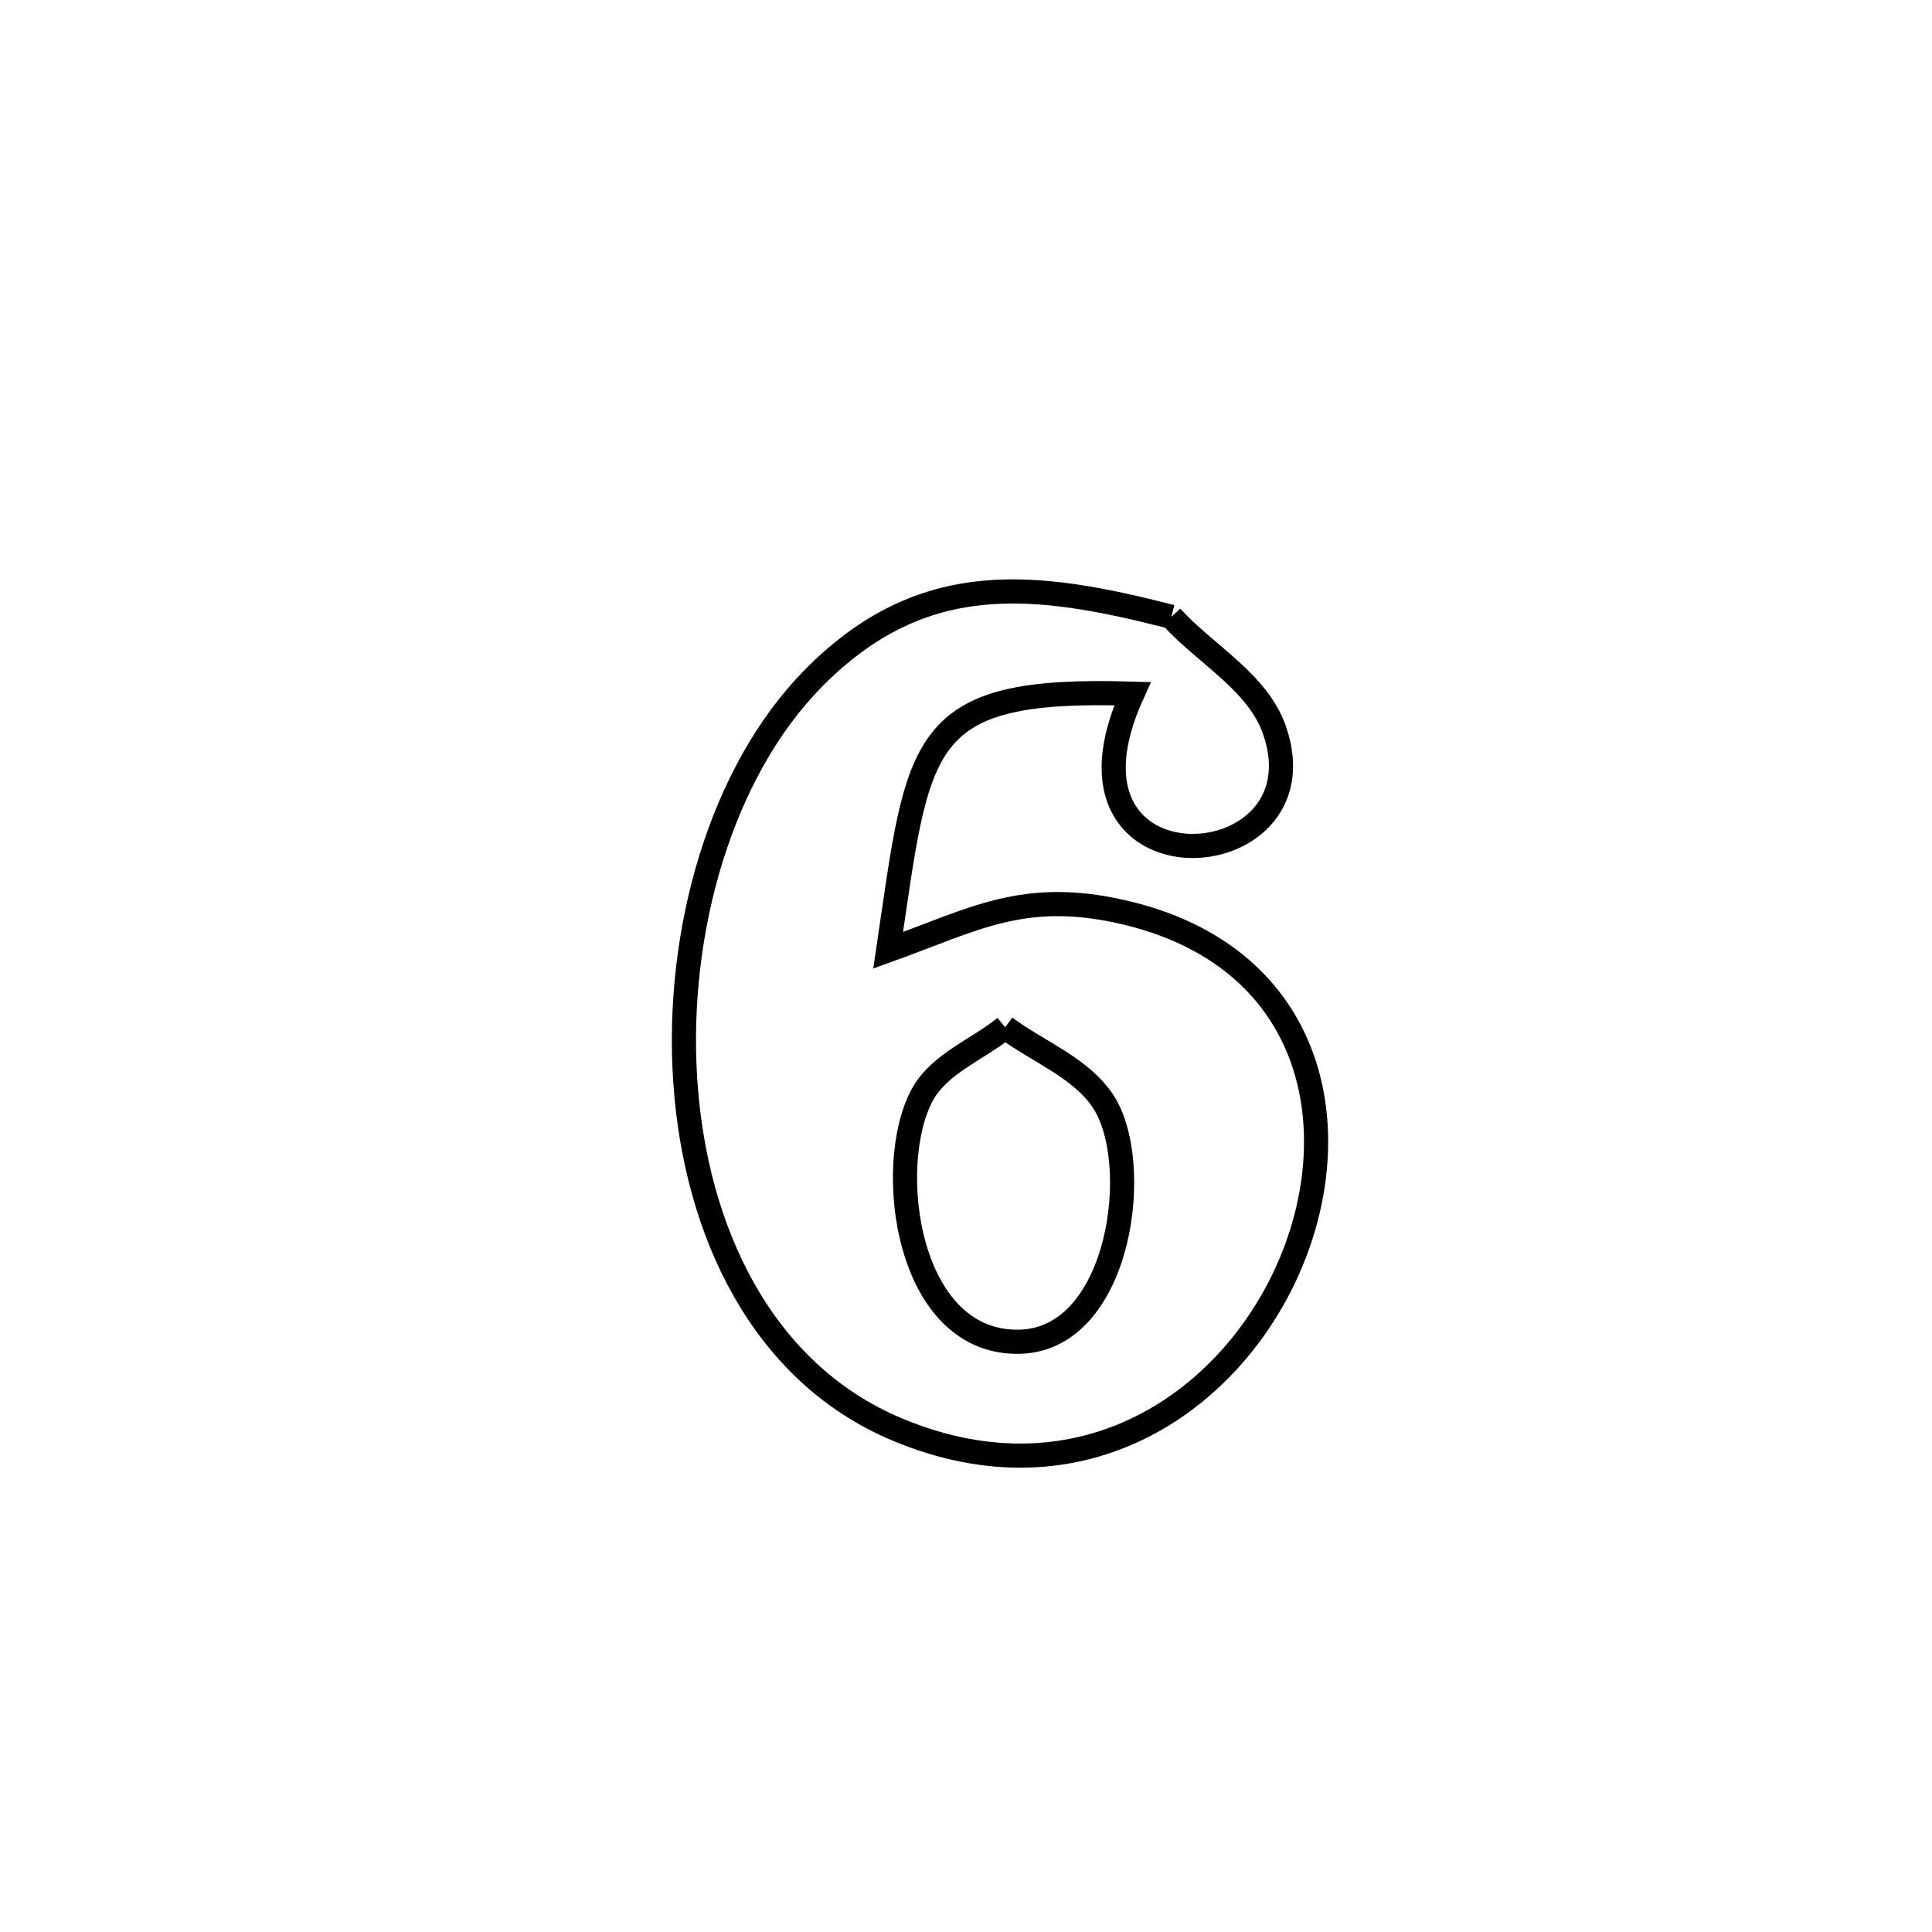 <svg xmlns="http://www.w3.org/2000/svg" viewBox="0.0 0.0 24.0 24.0" height="200px" width="200px"><path fill="none" stroke="black" stroke-width=".3" stroke-opacity="1.0"  filling="0" d="M14.551 7.662 L14.551 7.662 C14.978 8.132 15.626 8.472 15.833 9.073 C16.485 10.96 12.907 11.163 14.068 8.617 L14.068 8.617 C11.381 8.534 11.419 9.199 11.033 11.805 L11.033 11.805 C12.097 11.422 12.711 11.051 13.932 11.326 C16.297 11.858 16.754 13.952 16.042 15.67 C15.33 17.387 13.449 18.728 11.137 17.754 C9.465 17.049 8.638 15.296 8.513 13.431 C8.387 11.565 8.963 9.587 10.097 8.433 C11.459 7.045 12.865 7.231 14.551 7.662 L14.551 7.662"></path>
<path fill="none" stroke="black" stroke-width=".3" stroke-opacity="1.0"  filling="0" d="M12.486 12.761 L12.486 12.761 C12.889 13.063 13.41 13.253 13.695 13.669 C14.211 14.425 13.927 16.623 12.68 16.667 C11.259 16.716 10.979 14.476 11.458 13.599 C11.67 13.211 12.143 13.04 12.486 12.761 L12.486 12.761"></path></svg>